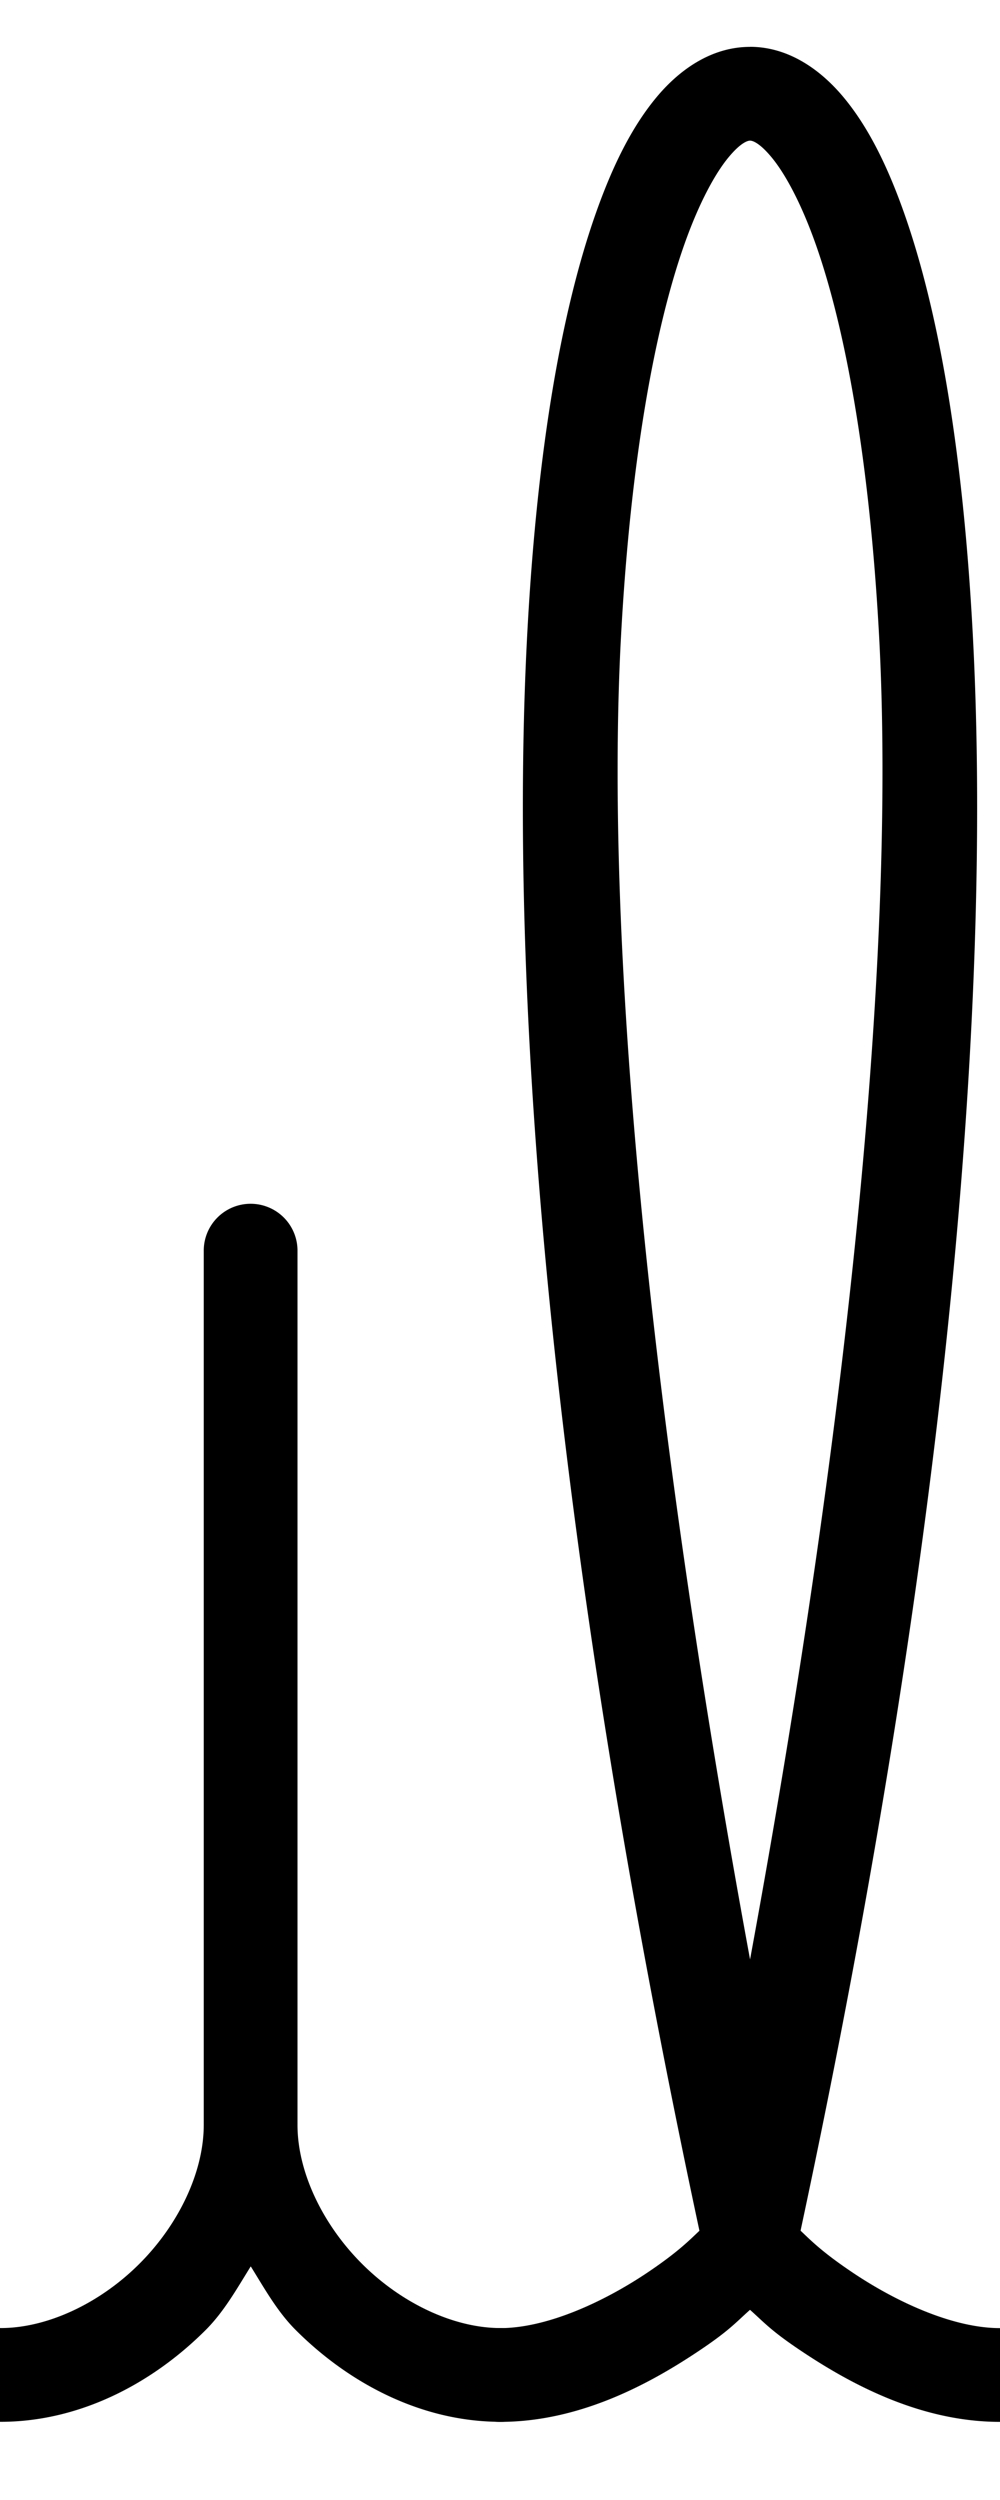 <?xml version="1.0" encoding="UTF-8" standalone="no"?>
<svg
   xmlns:dc="http://purl.org/dc/elements/1.1/"
   xmlns:cc="http://creativecommons.org/ns#"
   xmlns:rdf="http://www.w3.org/1999/02/22-rdf-syntax-ns#"
   xmlns:svg="http://www.w3.org/2000/svg"
   xmlns="http://www.w3.org/2000/svg"
   xmlns:sodipodi="http://sodipodi.sourceforge.net/DTD/sodipodi-0.dtd"
   xmlns:inkscape="http://www.inkscape.org/namespaces/inkscape"
   id="svg19"
   version="1.1"
   viewBox="0 0 16 40"
   height="40"
   width="16"
   sodipodi:docname="0x3.svg"
   inkscape:version="0.92.2 (5c3e80d, 2017-08-06)">
  <sodipodi:namedview
     pagecolor="#ffffff"
     bordercolor="#666666"
     borderopacity="1"
     objecttolerance="10"
     gridtolerance="10"
     guidetolerance="10"
     inkscape:pageopacity="0"
     inkscape:pageshadow="2"
     inkscape:window-width="640"
     inkscape:window-height="480"
     id="namedview8"
     showgrid="false"
     inkscape:zoom="5.9"
     inkscape:cx="8"
     inkscape:cy="20"
     inkscape:window-x="0"
     inkscape:window-y="795"
     inkscape:window-maximized="0"
     inkscape:current-layer="svg19" />
  <defs
     id="defs13" />
  <g
     transform="translate(0,-1082.52)"
     id="layer1">
    <path
       style="color:#000000;font-style:normal;font-variant:normal;font-weight:normal;font-stretch:normal;font-size:medium;line-height:normal;font-family:sans-serif;font-variant-ligatures:normal;font-variant-position:normal;font-variant-caps:normal;font-variant-numeric:normal;font-variant-alternates:normal;font-feature-settings:normal;text-indent:0;text-align:start;text-decoration:none;text-decoration-line:none;text-decoration-style:solid;text-decoration-color:#000000;letter-spacing:normal;word-spacing:normal;text-transform:none;writing-mode:lr-tb;direction:ltr;text-orientation:mixed;dominant-baseline:auto;baseline-shift:baseline;text-anchor:start;white-space:normal;shape-padding:0;clip-rule:nonzero;display:inline;overflow:visible;visibility:visible;opacity:1;isolation:auto;mix-blend-mode:normal;color-interpolation:sRGB;color-interpolation-filters:linearRGB;solid-color:#000000;solid-opacity:1;vector-effect:none;fill:#000000;fill-opacity:1;fill-rule:nonzero;stroke:none;stroke-width:1.5;stroke-linecap:round;stroke-linejoin:round;stroke-miterlimit:4;stroke-dasharray:none;stroke-dashoffset:0;stroke-opacity:1;color-rendering:auto;image-rendering:auto;shape-rendering:auto;text-rendering:auto;enable-background:accumulate"
       d="m 3.979,1101.781 a 0.75,0.75 0 0 0 -0.719,0.738 v 14 c 0,0.75 -0.397,1.589 -1.029,2.221 -0.632,0.632 -1.471,1.029 -2.221,1.029 a 0.75,0.75 0 1 0 0,1.5 c 1.25,0 2.413,-0.601 3.281,-1.469 0.295,-0.295 0.5,-0.663 0.721,-1.018 0.22,0.354 0.424,0.723 0.719,1.018 0.868,0.868 2.029,1.469 3.279,1.469 a 0.75,0.75 0 1 0 0,-1.5 c -0.75,0 -1.587,-0.397 -2.219,-1.029 -0.632,-0.632 -1.031,-1.471 -1.031,-2.221 v -14 a 0.75,0.75 0 0 0 -0.781,-0.738 z"
       id="path3757"
       inkscape:connector-curvature="0" />
    <path
       style="color:#000000;font-style:normal;font-variant:normal;font-weight:normal;font-stretch:normal;font-size:medium;line-height:normal;font-family:sans-serif;font-variant-ligatures:normal;font-variant-position:normal;font-variant-caps:normal;font-variant-numeric:normal;font-variant-alternates:normal;font-feature-settings:normal;text-indent:0;text-align:start;text-decoration:none;text-decoration-line:none;text-decoration-style:solid;text-decoration-color:#000000;letter-spacing:normal;word-spacing:normal;text-transform:none;writing-mode:lr-tb;direction:ltr;text-orientation:mixed;dominant-baseline:auto;baseline-shift:baseline;text-anchor:start;white-space:normal;shape-padding:0;clip-rule:nonzero;display:inline;overflow:visible;visibility:visible;opacity:1;isolation:auto;mix-blend-mode:normal;color-interpolation:sRGB;color-interpolation-filters:linearRGB;solid-color:#000000;solid-opacity:1;vector-effect:none;fill:#000000;fill-opacity:1;fill-rule:nonzero;stroke:none;stroke-width:1.5;stroke-linecap:round;stroke-linejoin:miter;stroke-miterlimit:4;stroke-dasharray:none;stroke-dashoffset:0;stroke-opacity:1;color-rendering:auto;image-rendering:auto;shape-rendering:auto;text-rendering:auto;enable-background:accumulate"
       d="m 12,1083.27 c -0.6,0 -1.116,0.347 -1.5,0.811 -0.384,0.463 -0.692,1.073 -0.965,1.846 -0.546,1.546 -0.937,3.755 -1.096,6.678 -0.313,5.755 0.337,14.322 2.752,25.607 -0.156,0.146 -0.339,0.34 -0.857,0.686 C 9.648,1119.354 8.75,1119.77 8,1119.77 a 0.75,0.75 0 1 0 0,1.5 c 1.25,0 2.352,-0.582 3.166,-1.125 0.497,-0.331 0.599,-0.458 0.834,-0.668 0.235,0.21 0.337,0.337 0.834,0.668 0.814,0.543 1.916,1.125 3.166,1.125 a 0.75,0.75 0 1 0 0,-1.5 c -0.75,0 -1.648,-0.416 -2.334,-0.873 -0.519,-0.346 -0.701,-0.54 -0.857,-0.686 2.415,-11.285 3.065,-19.853 2.752,-25.607 -0.159,-2.922 -0.55,-5.132 -1.096,-6.678 -0.273,-0.773 -0.581,-1.383 -0.965,-1.846 -0.384,-0.463 -0.9,-0.811 -1.5,-0.811 z m 0,1.5 c 0.025,0 0.134,0.012 0.346,0.268 0.212,0.256 0.47,0.724 0.705,1.389 0.47,1.329 0.86,3.432 1.014,6.26 0.261,4.809 -0.407,12.181 -2.064,21.184 -1.658,-9.003 -2.326,-16.374 -2.064,-21.184 0.154,-2.828 0.544,-4.93 1.014,-6.26 0.235,-0.665 0.493,-1.133 0.705,-1.389 0.212,-0.256 0.321,-0.268 0.346,-0.268 z"
       id="path3757-8-6"
       inkscape:connector-curvature="0" />
  </g>
</svg>
